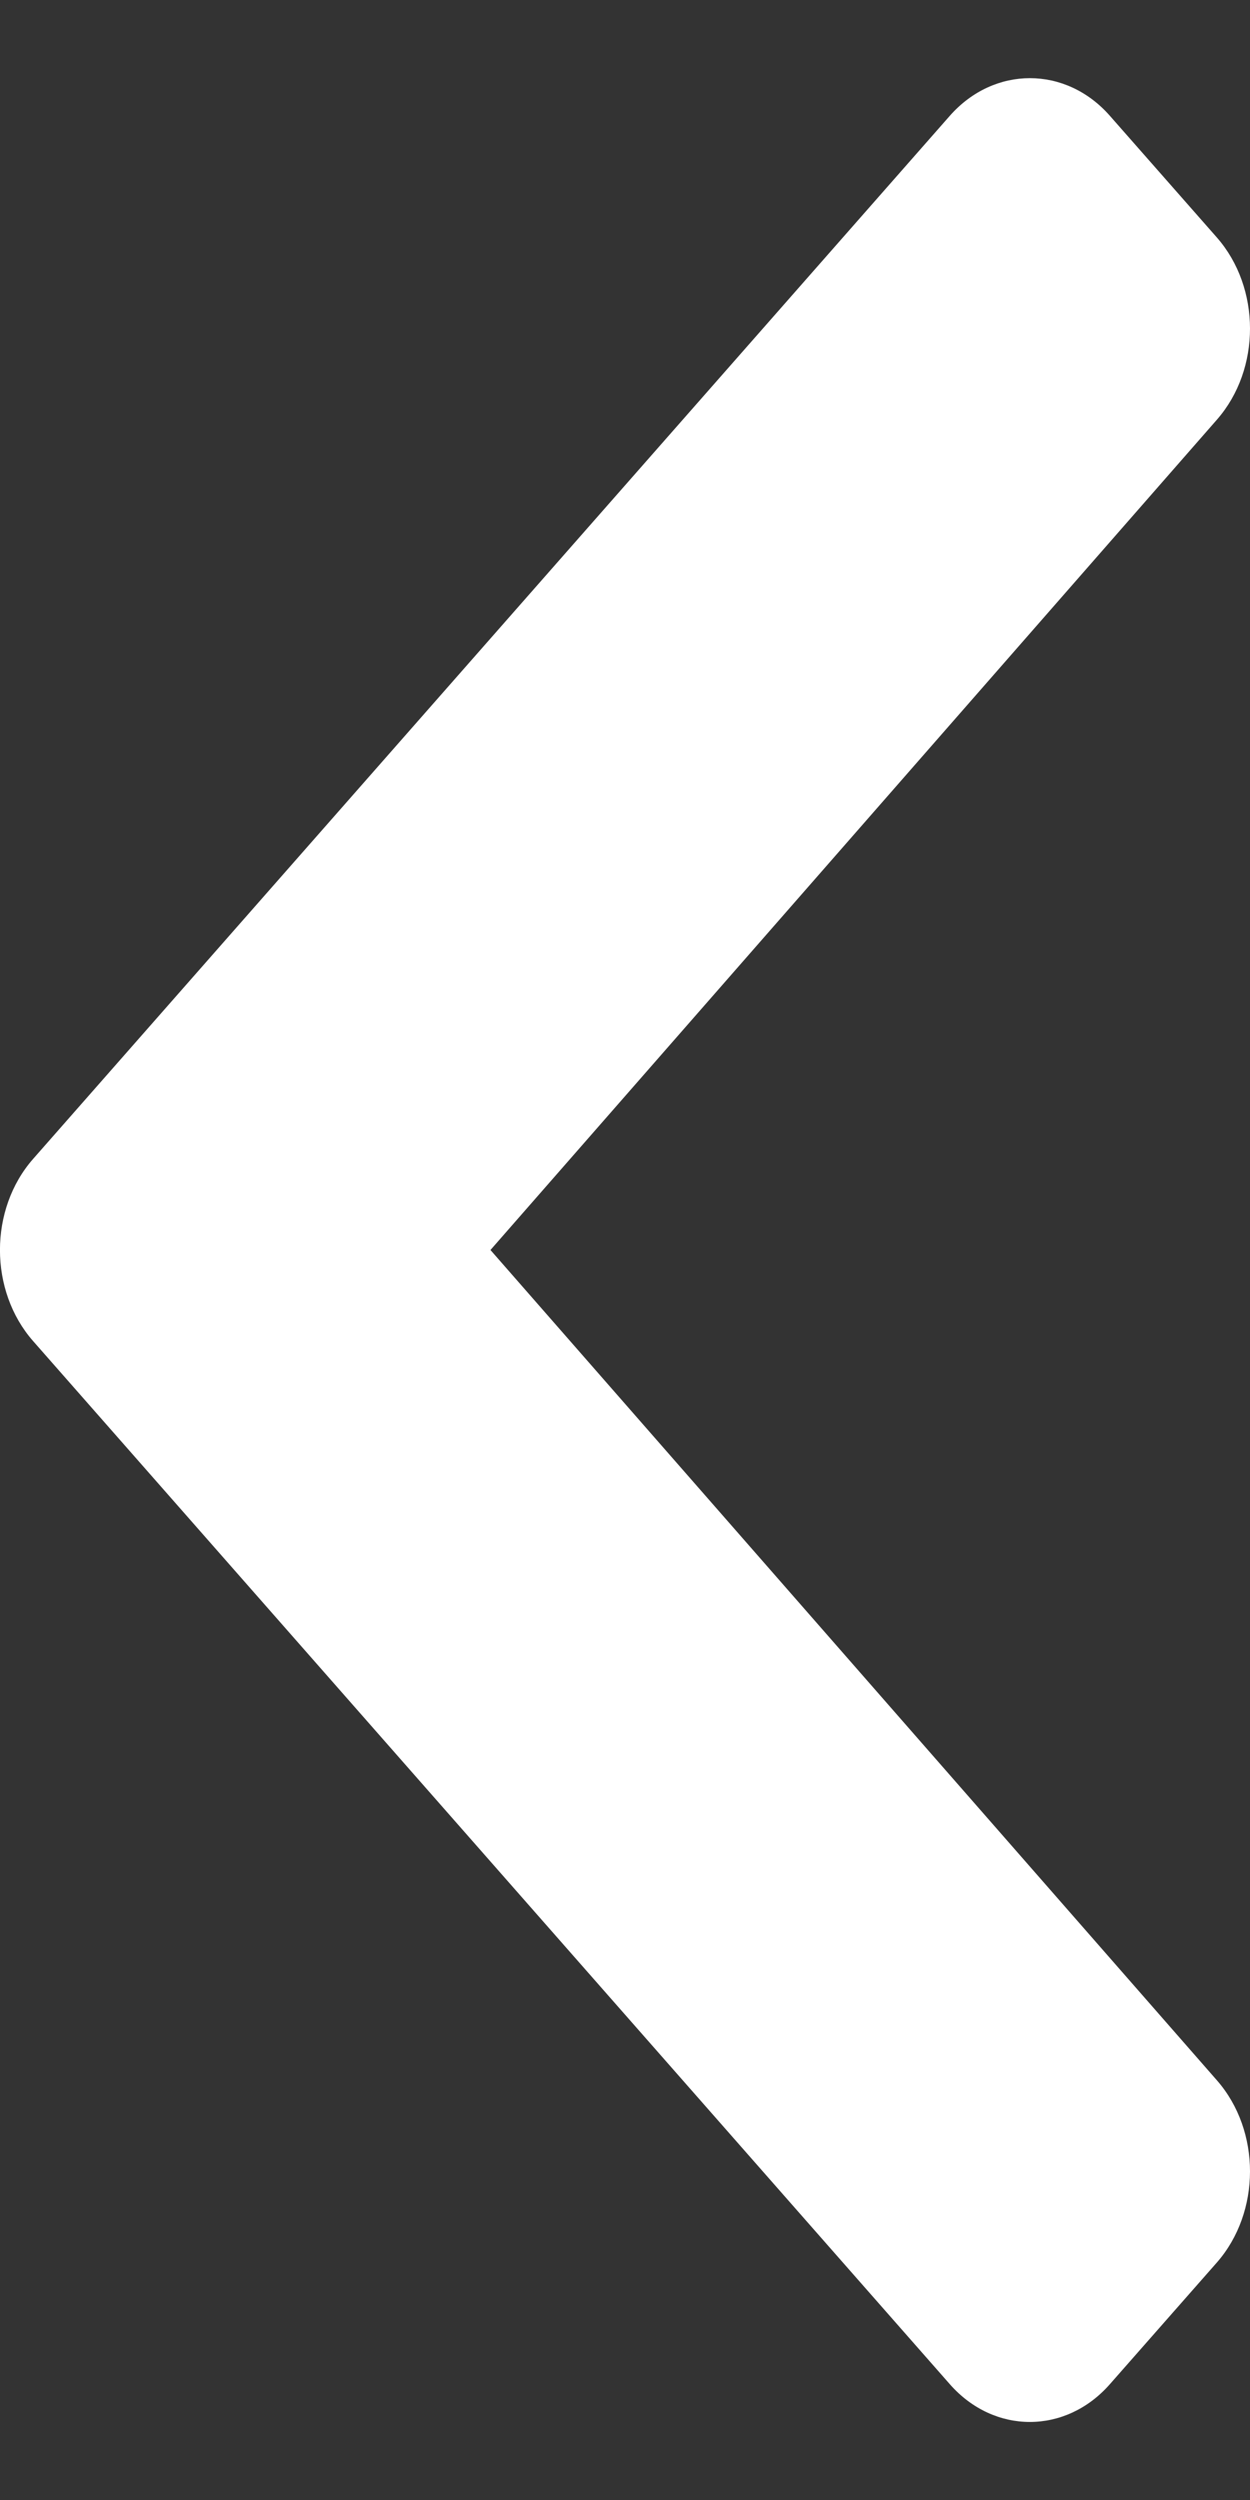 <svg width="8" height="16" viewBox="0 0 8 16" fill="none" xmlns="http://www.w3.org/2000/svg">
<rect x="0" y="0" width="8" height="16" fill="#333333" stroke="none"/>
<path d="M0.212 7.417L6.079 0.741C6.362 0.42 6.821 0.42 7.103 0.741L7.788 1.52C8.07 1.842 8.071 2.362 7.789 2.685L3.139 8L7.789 13.315C8.071 13.638 8.07 14.158 7.788 14.48L7.103 15.259C6.82 15.581 6.362 15.581 6.079 15.259L0.212 8.583C-0.071 8.261 -0.071 7.739 0.212 7.417Z" fill="white"/>
</svg>

